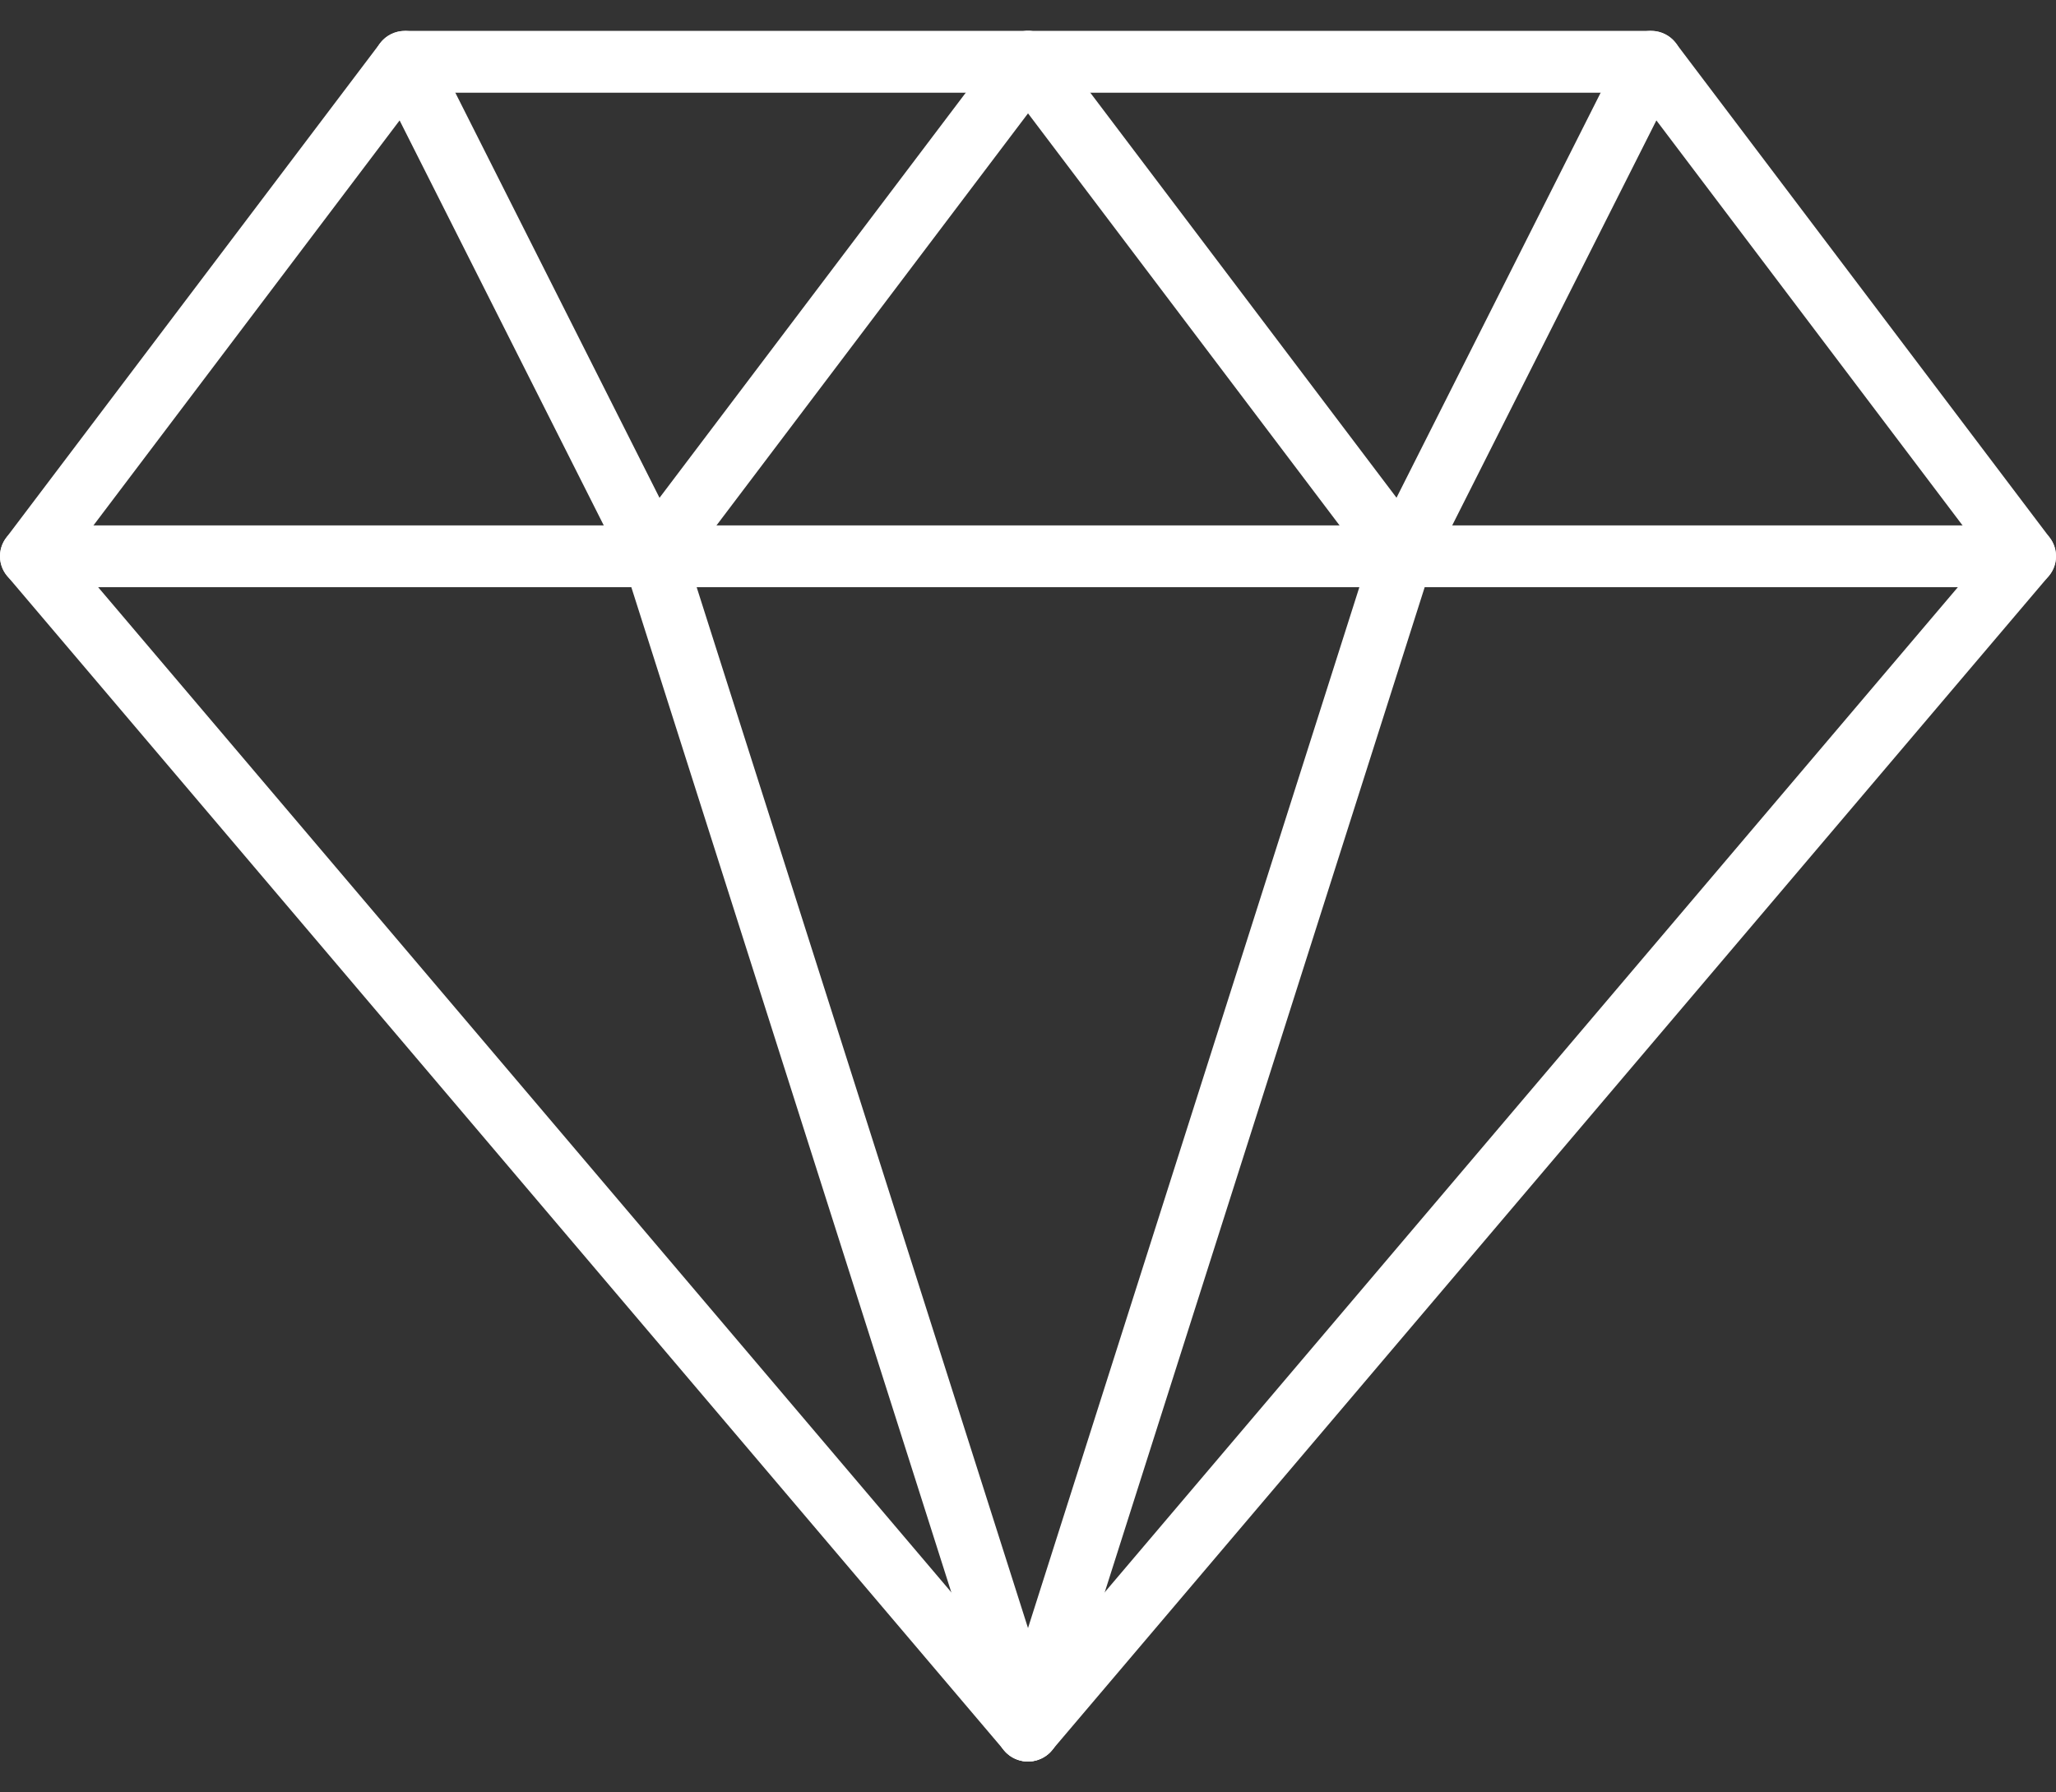 <?xml version="1.0" encoding="UTF-8" standalone="no"?>
<svg width="39px" height="34px" viewBox="0 0 39 34" version="1.1" xmlns="http://www.w3.org/2000/svg" xmlns:xlink="http://www.w3.org/1999/xlink">
    <rect x="0" y="0" width="39" height="34" fill="#333333" stroke="none"/>
    <!-- Generator: Sketch 39.1 (31720) - http://www.bohemiancoding.com/sketch -->
    <title>Group 10</title>
    <desc>Created with Sketch.</desc>
    <defs></defs>
    <g id="Page-1" stroke="none" stroke-width="1" fill="none" fill-rule="evenodd">
        <g id="1920" transform="translate(-636, -2224)" fill="#FFFFFF">
            <g id="Group-10" transform="translate(636, 2224)">
                <path d="M19.5,33.414 C19.326,33.414 19.16,33.338 19.049,33.205 L0.139,10.929 C-0.038,10.721 -0.047,10.418 0.118,10.2 L7.209,0.821 C7.32,0.673 7.496,0.586 7.682,0.586 L31.318,0.586 C31.504,0.586 31.68,0.673 31.791,0.821 L38.882,10.2 C39.047,10.418 39.038,10.721 38.861,10.929 L19.951,33.205 C19.84,33.338 19.674,33.414 19.5,33.414 L19.5,33.414 Z M1.346,10.531 L19.5,31.918 L37.654,10.531 L31.023,1.759 L7.977,1.759 L1.346,10.531 L1.346,10.531 Z" id="Shape"></path>
                <path d="M38.409,11.138 L0.591,11.138 C0.265,11.138 0,10.876 0,10.552 C0,10.227 0.265,9.966 0.591,9.966 L38.409,9.966 C38.735,9.966 39,10.228 39,10.552 C39,10.875 38.735,11.138 38.409,11.138 L38.409,11.138 Z" id="Shape"></path>
                <path d="M19.5,33.414 C19.441,33.414 19.381,33.406 19.323,33.387 C19.011,33.29 18.838,32.96 18.937,32.652 L26.028,10.376 C26.126,10.068 26.461,9.894 26.769,9.994 C27.081,10.091 27.254,10.42 27.155,10.729 L20.064,33.005 C19.985,33.254 19.751,33.414 19.5,33.414 L19.5,33.414 Z" id="Shape"></path>
                <path d="M19.5,33.414 C19.249,33.414 19.015,33.254 18.936,33.003 L11.845,10.728 C11.747,10.419 11.92,10.09 12.231,9.992 C12.543,9.893 12.874,10.066 12.972,10.375 L20.063,32.651 C20.161,32.959 19.988,33.288 19.677,33.386 C19.619,33.406 19.559,33.414 19.5,33.414 L19.5,33.414 Z" id="Shape"></path>
                <path d="M12.409,11.138 C12.192,11.138 11.984,11.02 11.88,10.814 L7.152,1.435 C7.007,1.145 7.125,0.794 7.417,0.648 C7.71,0.504 8.064,0.621 8.21,0.911 L12.937,10.29 C13.084,10.58 12.965,10.932 12.673,11.077 C12.589,11.118 12.499,11.138 12.409,11.138 L12.409,11.138 Z" id="Shape"></path>
                <path d="M12.409,11.138 C12.286,11.138 12.162,11.099 12.056,11.021 C11.795,10.826 11.741,10.459 11.938,10.2 L19.028,0.821 C19.225,0.562 19.595,0.51 19.856,0.703 C20.117,0.898 20.17,1.265 19.974,1.524 L12.883,10.903 C12.766,11.057 12.589,11.138 12.409,11.138 L12.409,11.138 Z" id="Shape"></path>
                <path d="M26.591,11.138 C26.411,11.138 26.234,11.057 26.118,10.903 L19.027,1.524 C18.831,1.265 18.884,0.898 19.145,0.703 C19.405,0.508 19.777,0.56 19.973,0.821 L27.064,10.2 C27.26,10.459 27.207,10.826 26.945,11.021 C26.839,11.1 26.715,11.138 26.591,11.138 L26.591,11.138 Z" id="Shape"></path>
                <path d="M26.591,11.138 C26.502,11.138 26.412,11.118 26.327,11.076 C26.035,10.93 25.917,10.579 26.063,10.289 L30.79,0.91 C30.936,0.62 31.29,0.503 31.583,0.647 C31.875,0.793 31.993,1.144 31.848,1.434 L27.12,10.813 C27.015,11.02 26.807,11.138 26.591,11.138 L26.591,11.138 Z" id="Shape"></path>
            </g>
        </g>
    </g>
</svg>